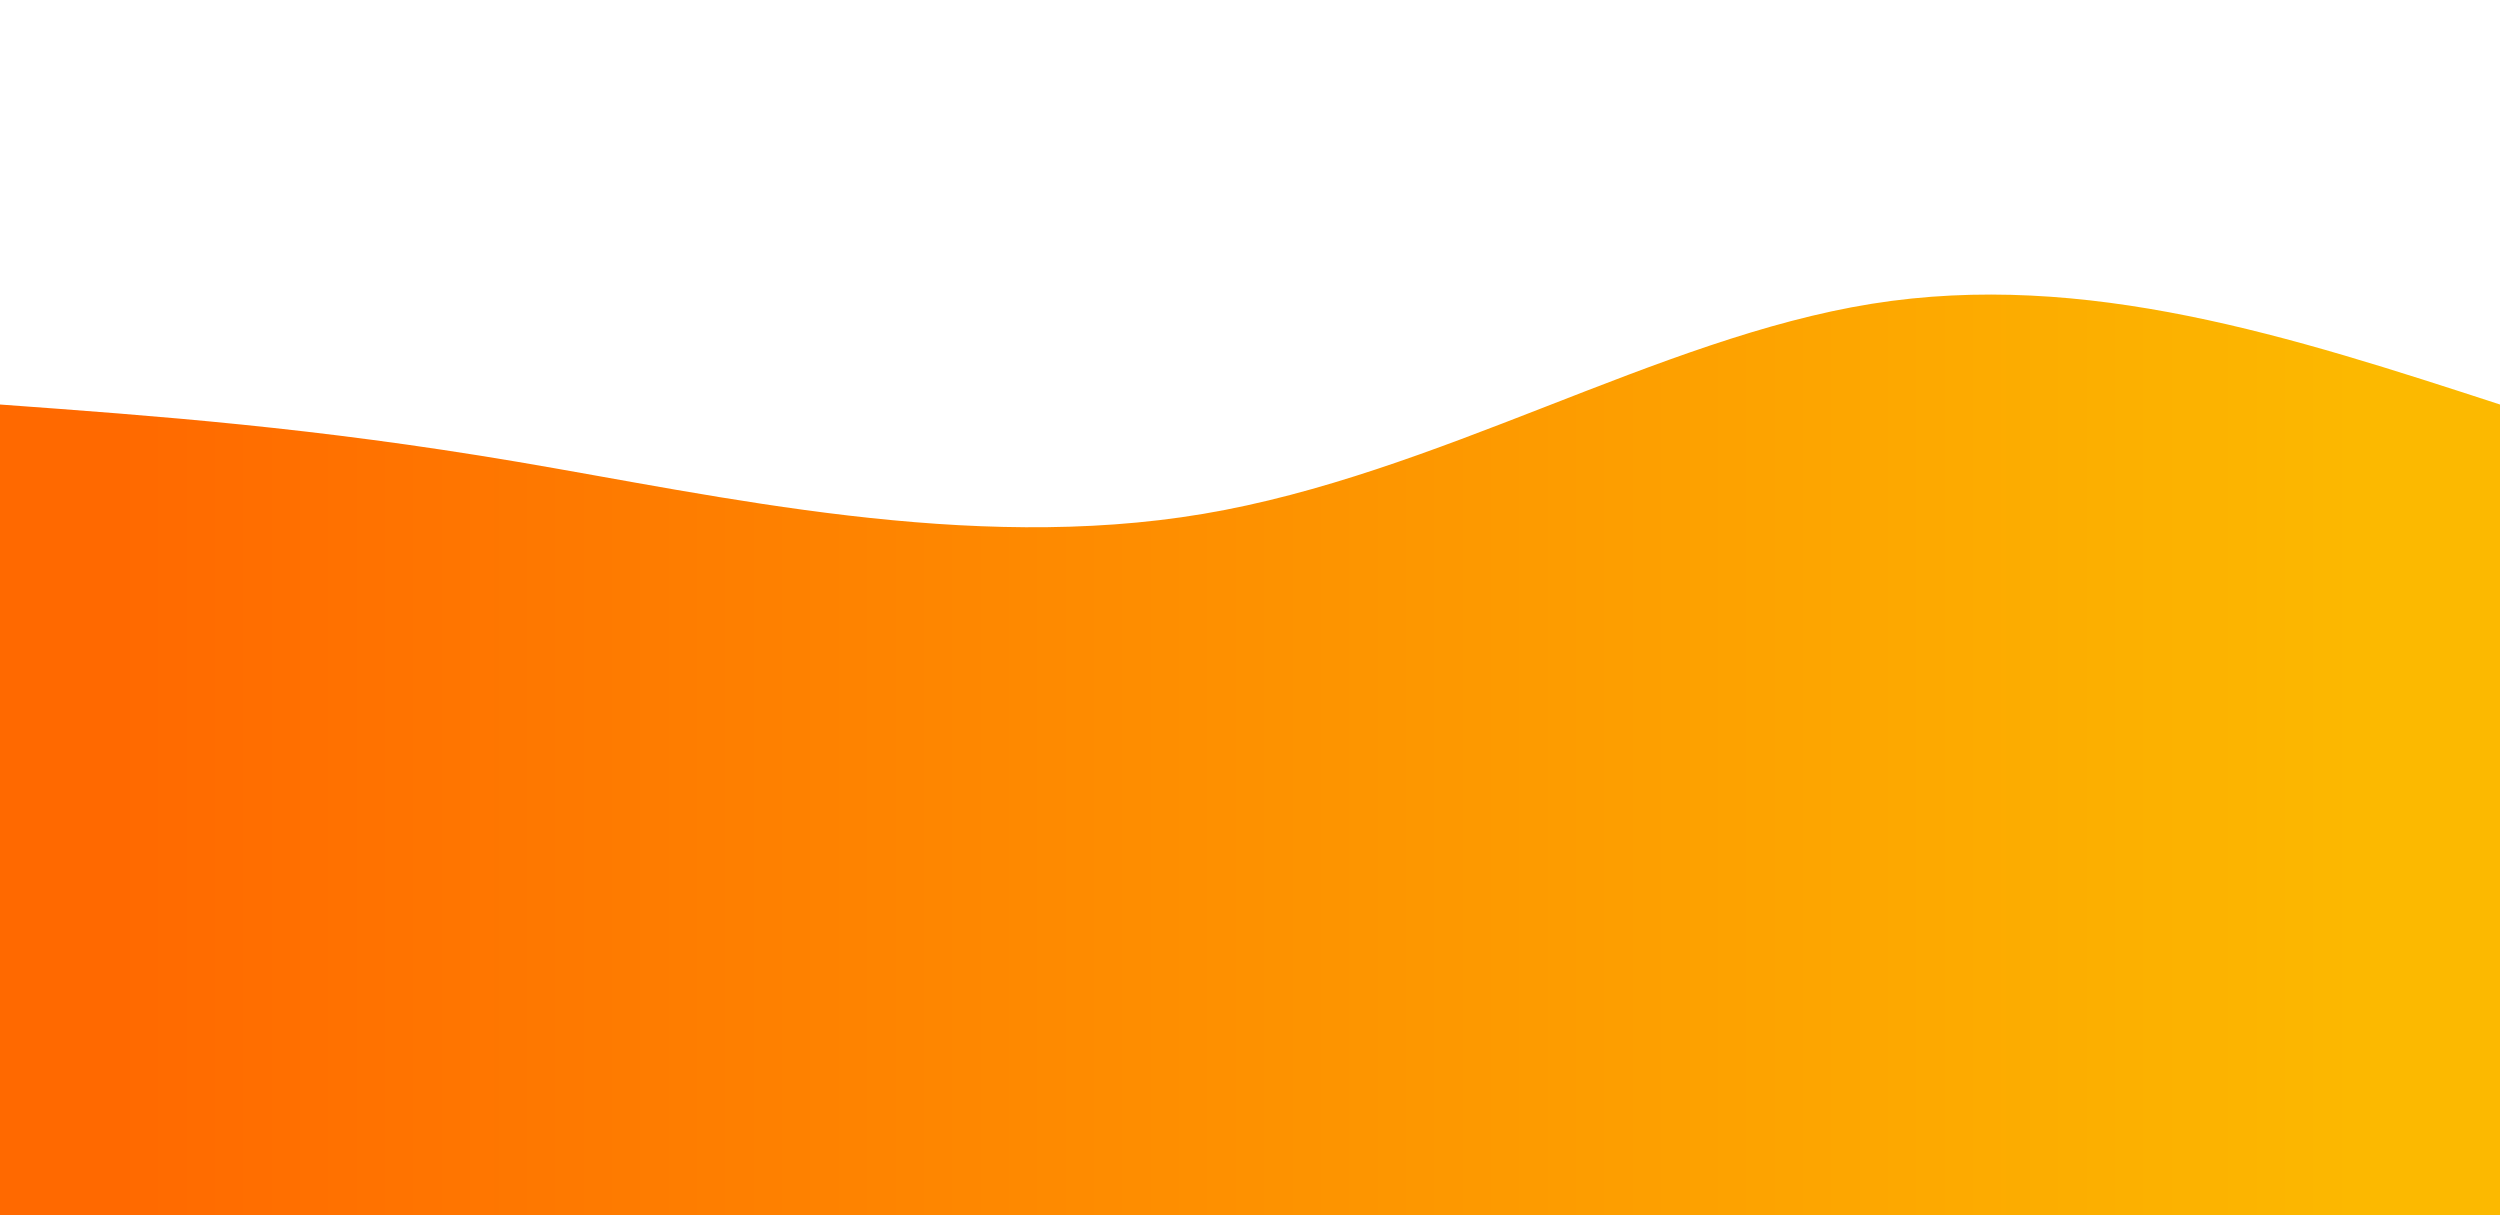<svg id="bg-svg" viewBox="0 0 1440 700" xmlns="http://www.w3.org/2000/svg" class="transition duration-300 ease-in-out delay-150"><defs><linearGradient id="gradient"><stop offset="5%" stop-color="#ff690088"></stop><stop offset="95%" stop-color="#fcb90088"></stop></linearGradient></defs><path d="M 0,700 C 0,700 0,233 0,233 C 90.571,239.607 181.143,246.214 298,266 C 414.857,285.786 558,318.75 693,296 C 828,273.25 954.857,194.786 1078,175 C 1201.143,155.214 1320.571,194.107 1440,233 C 1440,233 1440,700 1440,700 Z" stroke="none" stroke-width="0" fill="url(#gradient)" class="transition-all duration-300 ease-in-out delay-150"></path><defs><linearGradient id="gradient"><stop offset="5%" stop-color="#ff6900ff"></stop><stop offset="95%" stop-color="#fcb900ff"></stop></linearGradient></defs><path d="M 0,700 C 0,700 0,466 0,466 C 97.107,452.25 194.214,438.5 314,453 C 433.786,467.5 576.25,510.25 694,506 C 811.75,501.75 904.786,450.5 1025,436 C 1145.214,421.5 1292.607,443.75 1440,466 C 1440,466 1440,700 1440,700 Z" stroke="none" stroke-width="0" fill="url(#gradient)" class="transition-all duration-300 ease-in-out delay-150"></path></svg>